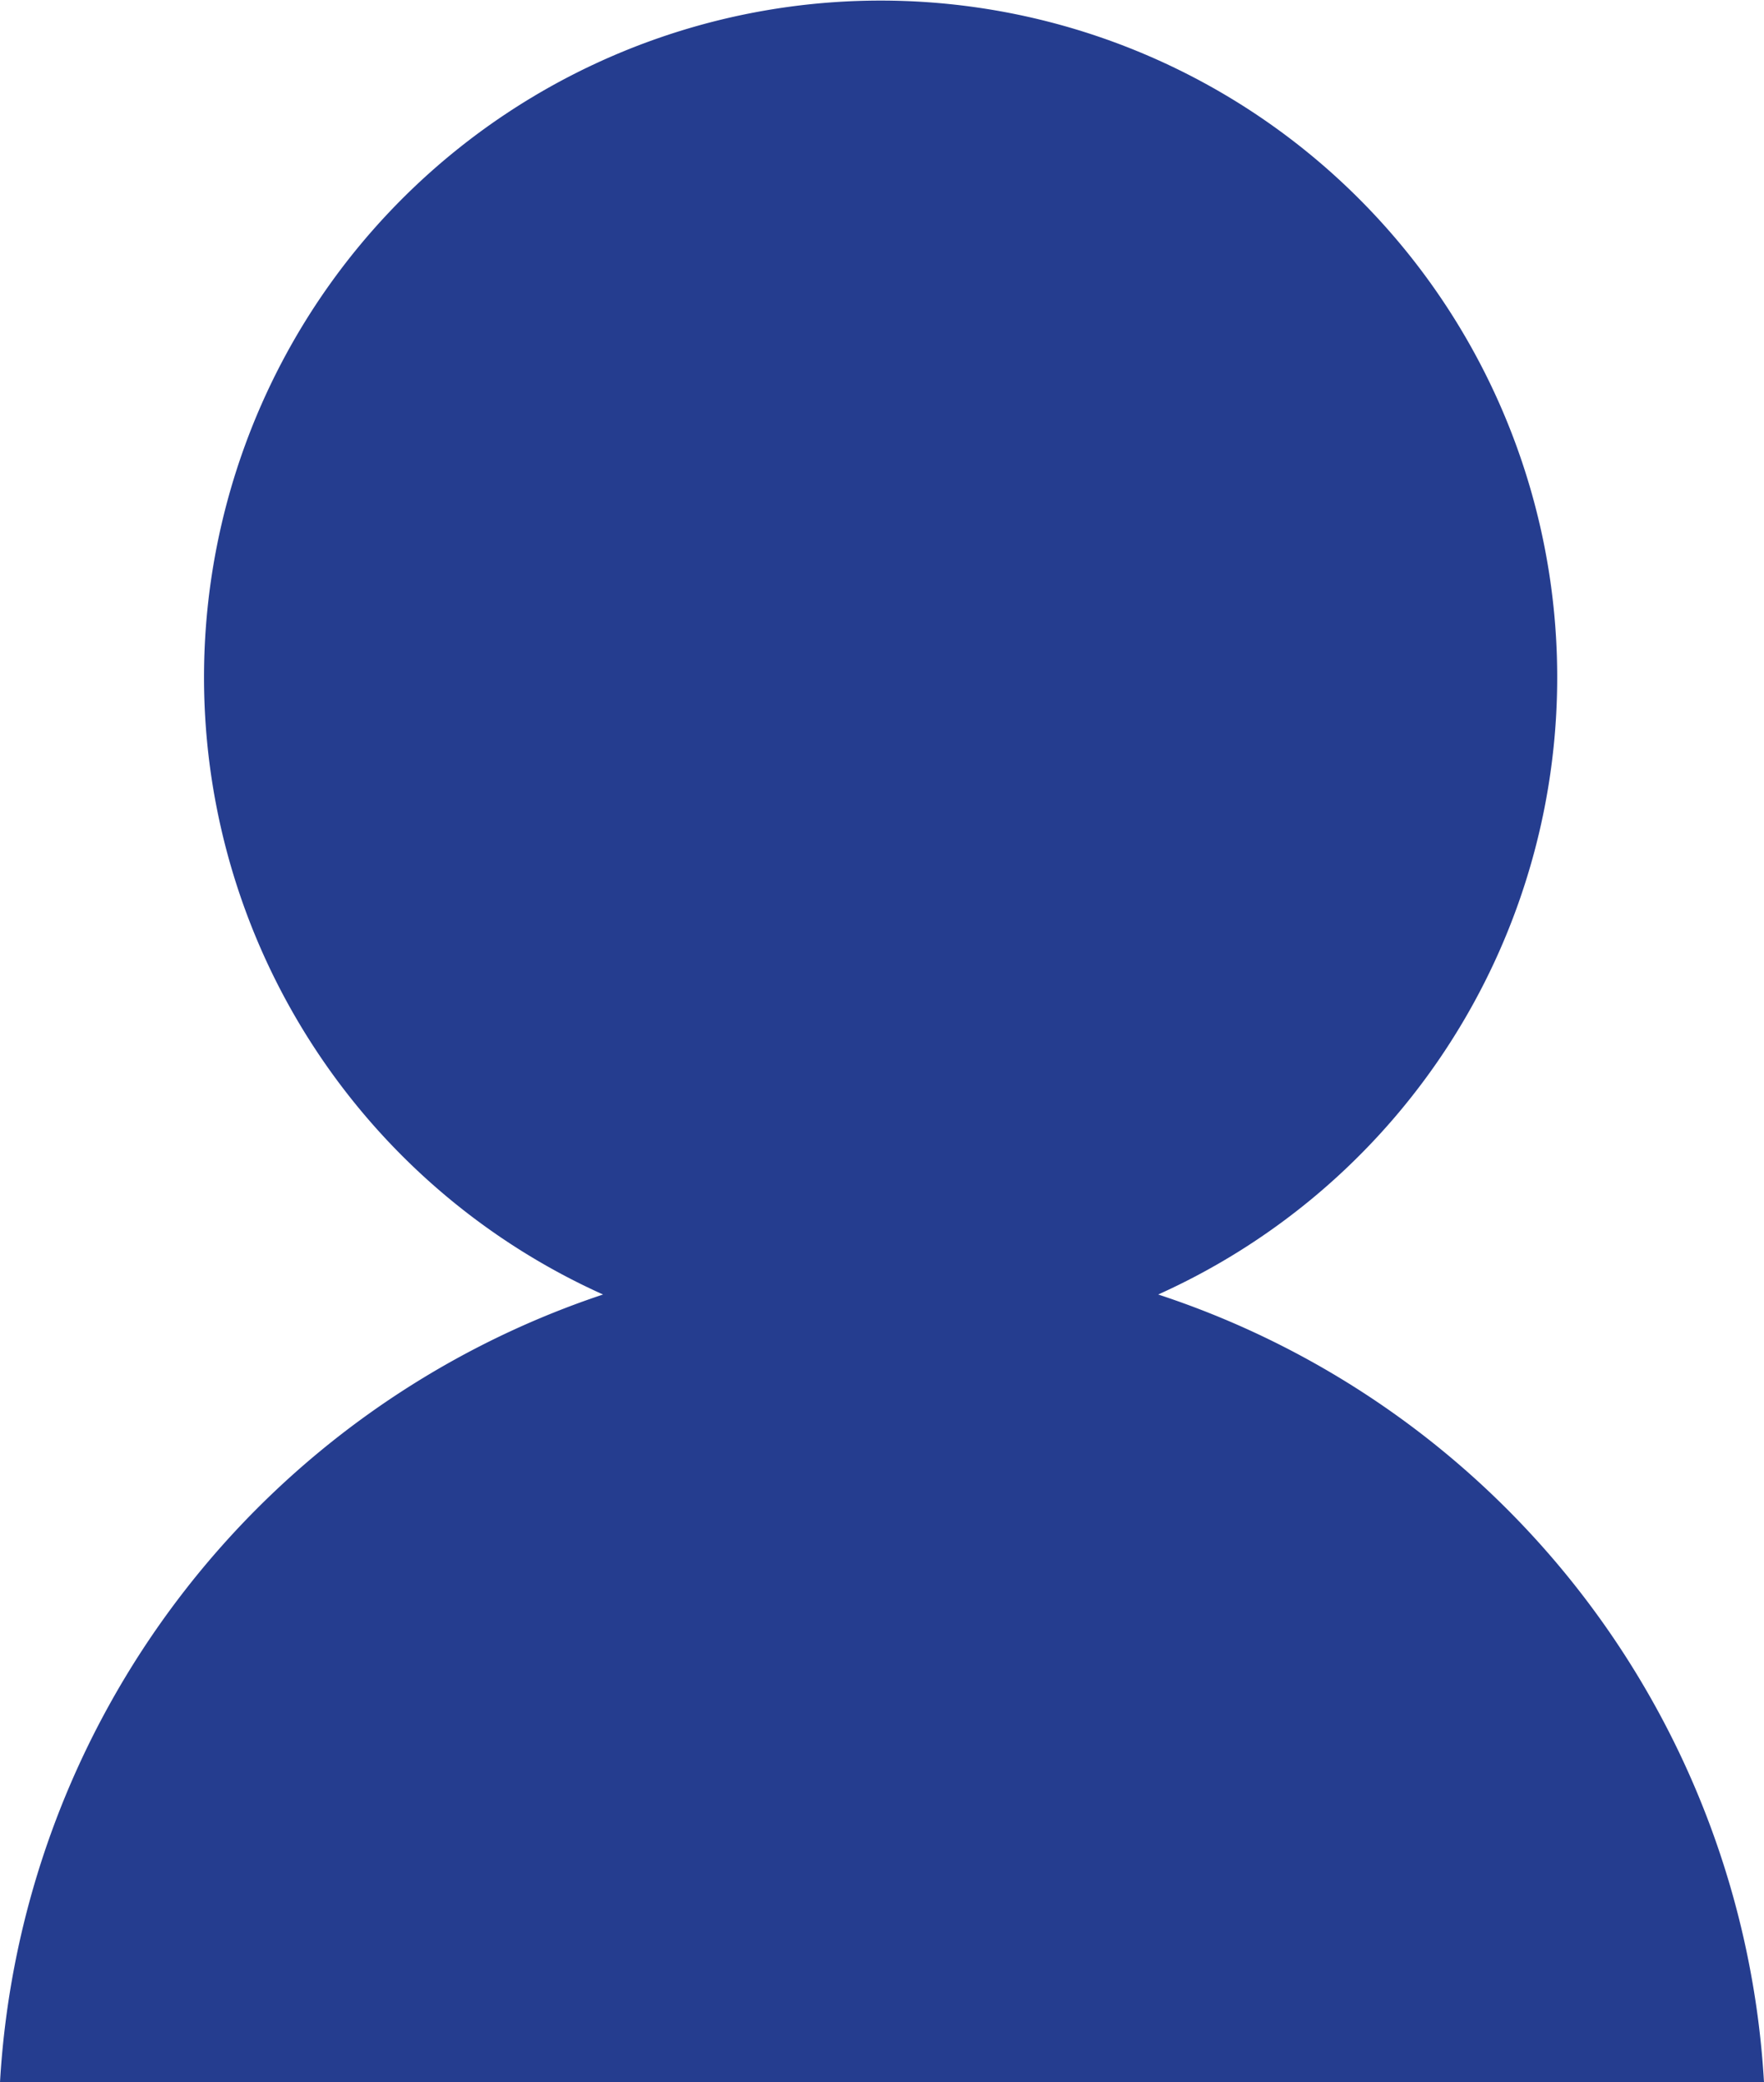 <svg xmlns="http://www.w3.org/2000/svg" viewBox="0 0 25.42 30"><defs><style>.cls-1{fill:#253d8f;}</style></defs><title>user-s</title><g id="Layer_2" data-name="Layer 2"><g id="Layer_1-2" data-name="Layer 1"><path class="cls-1" d="M0,30H25.42a12.72,12.72,0,0,0-8.73-11.35,9.75,9.75,0,1,0-8,0A12.74,12.74,0,0,0,0,30Z"/></g></g></svg>